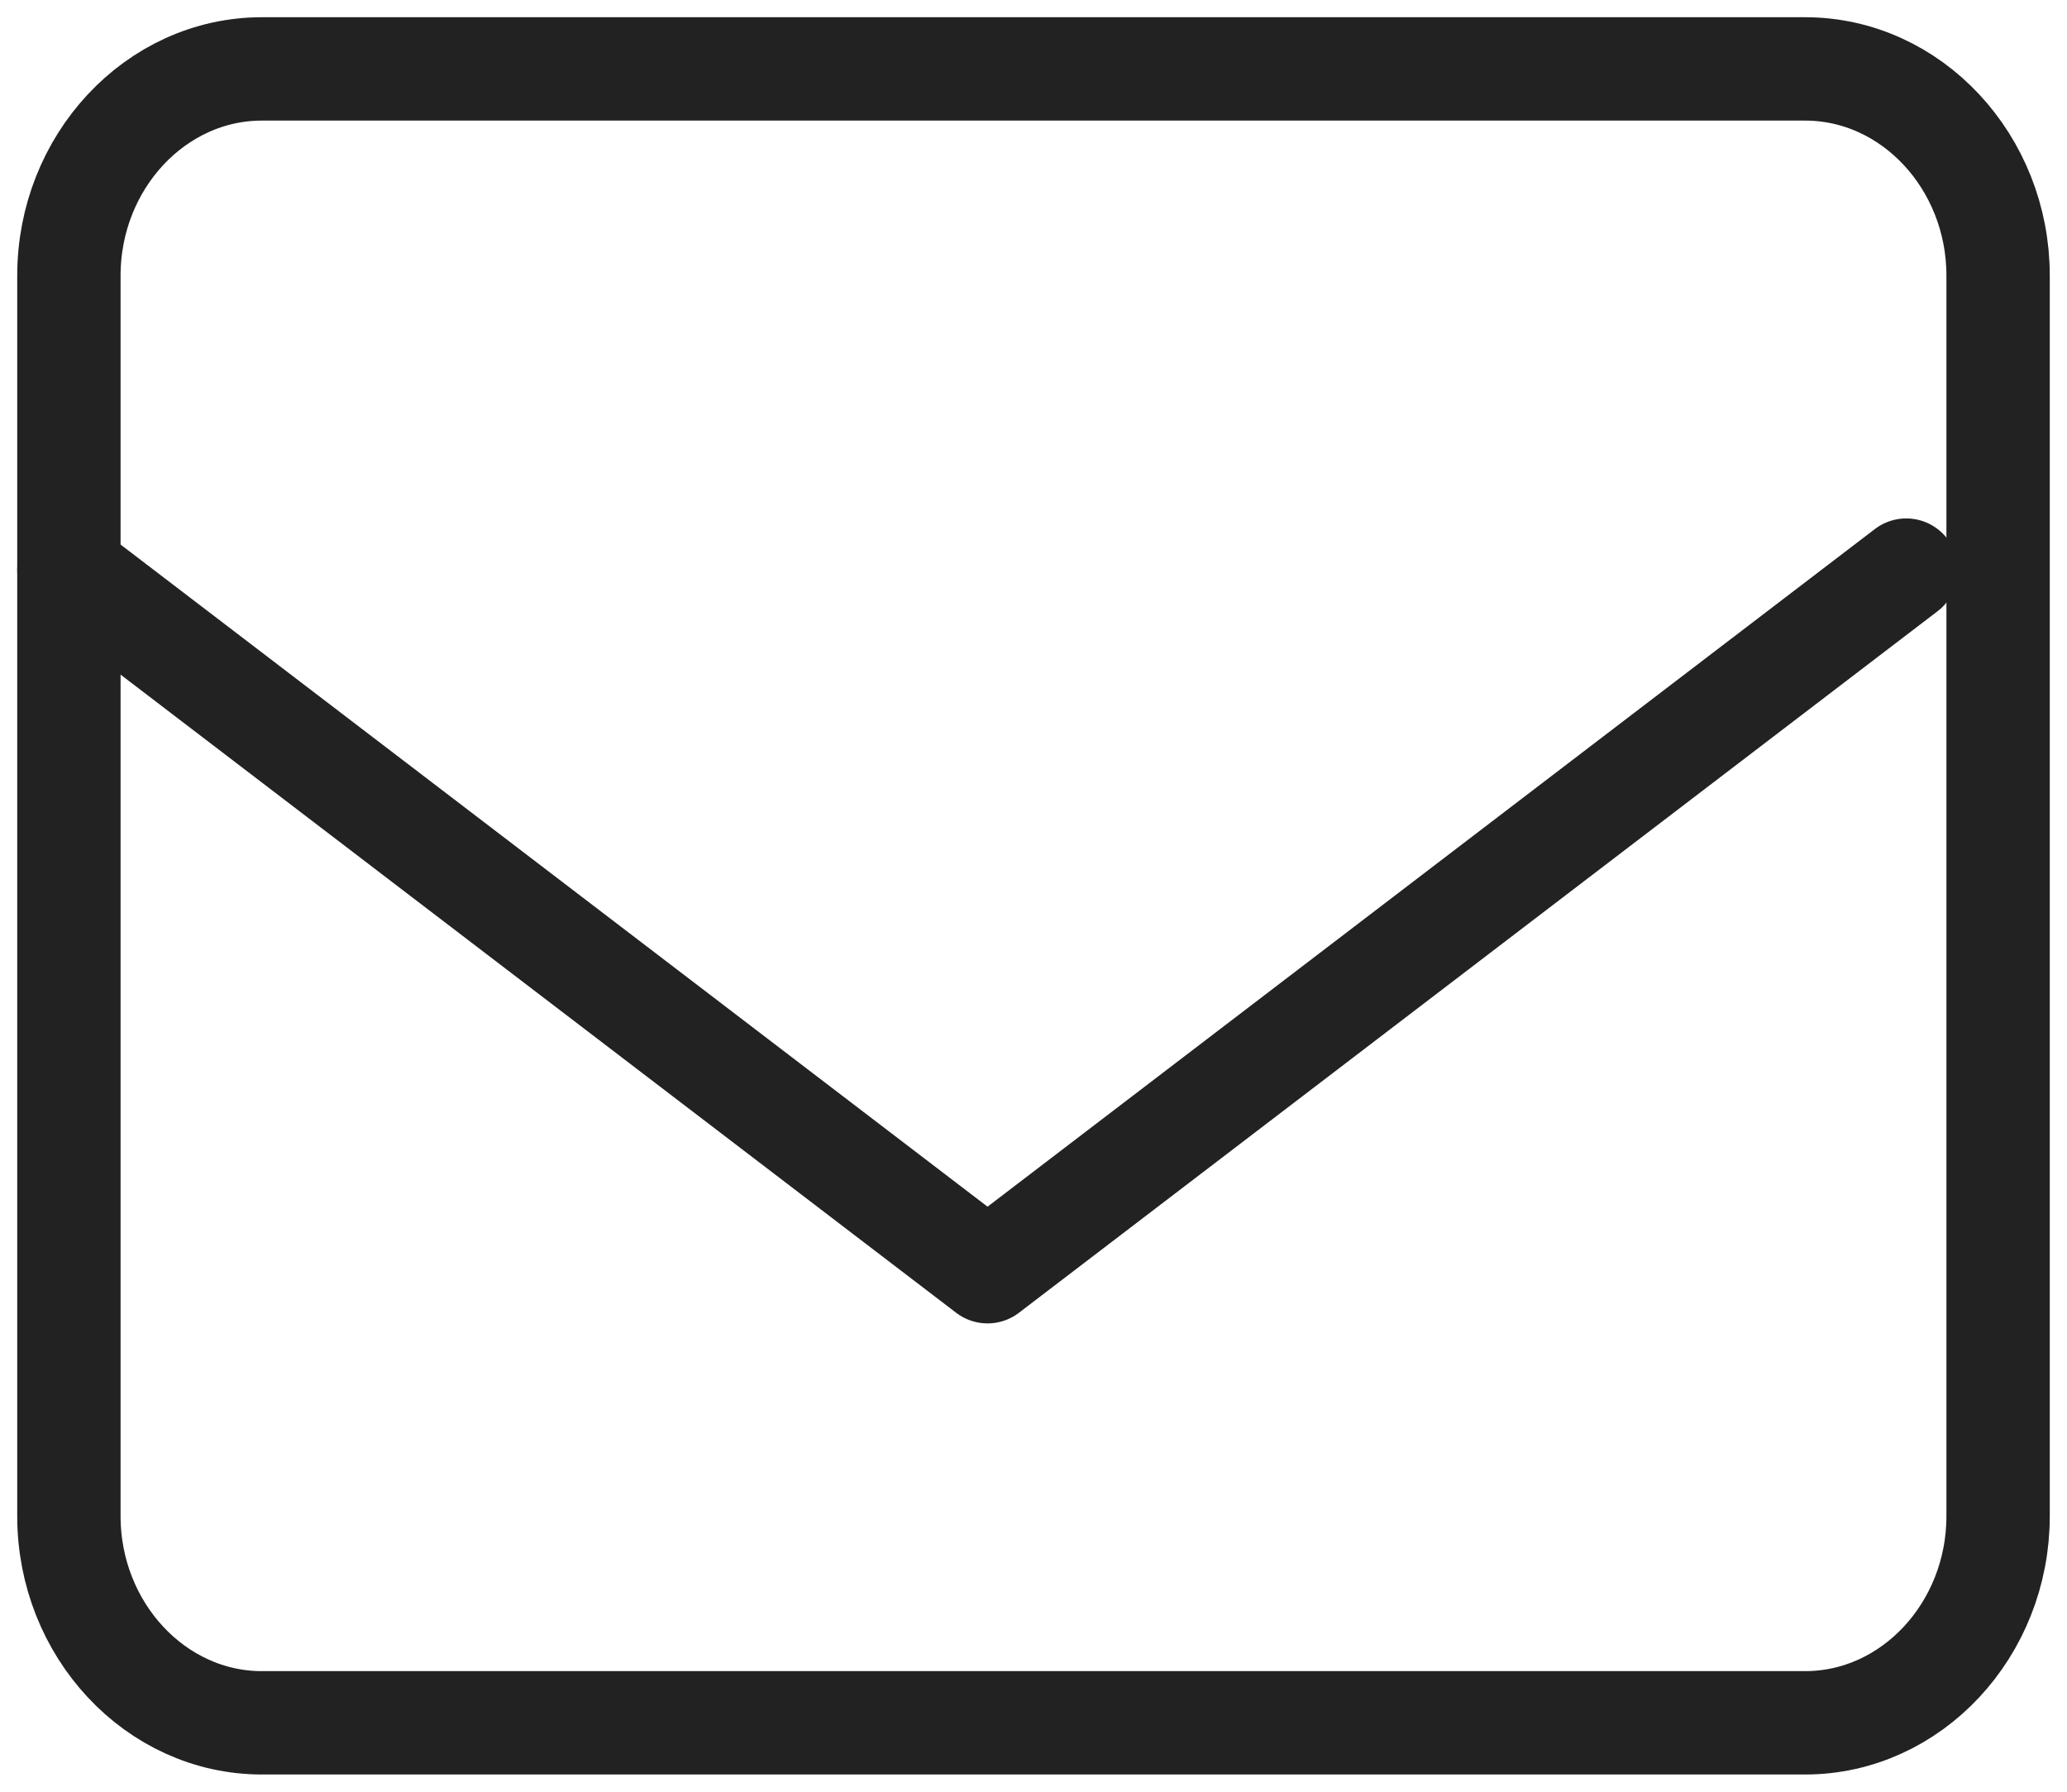 <svg width="30" height="26" viewBox="0 0 30 26" fill="none" xmlns="http://www.w3.org/2000/svg">
<path d="M3.8 1H26.2C27.74 1 29 2.35 29 4V22C29 23.65 27.74 25 26.2 25H3.8C2.26 25 1 23.65 1 22V4C1 2.35 2.26 1 3.8 1Z" stroke="#222222" stroke-width="1.5" stroke-linecap="round" stroke-linejoin="round"/>
<path d="M27.667 8.273L14.333 18.454L1 8.273" stroke="#222222" stroke-width="1.5" stroke-linecap="round" stroke-linejoin="round"/>
</svg>
